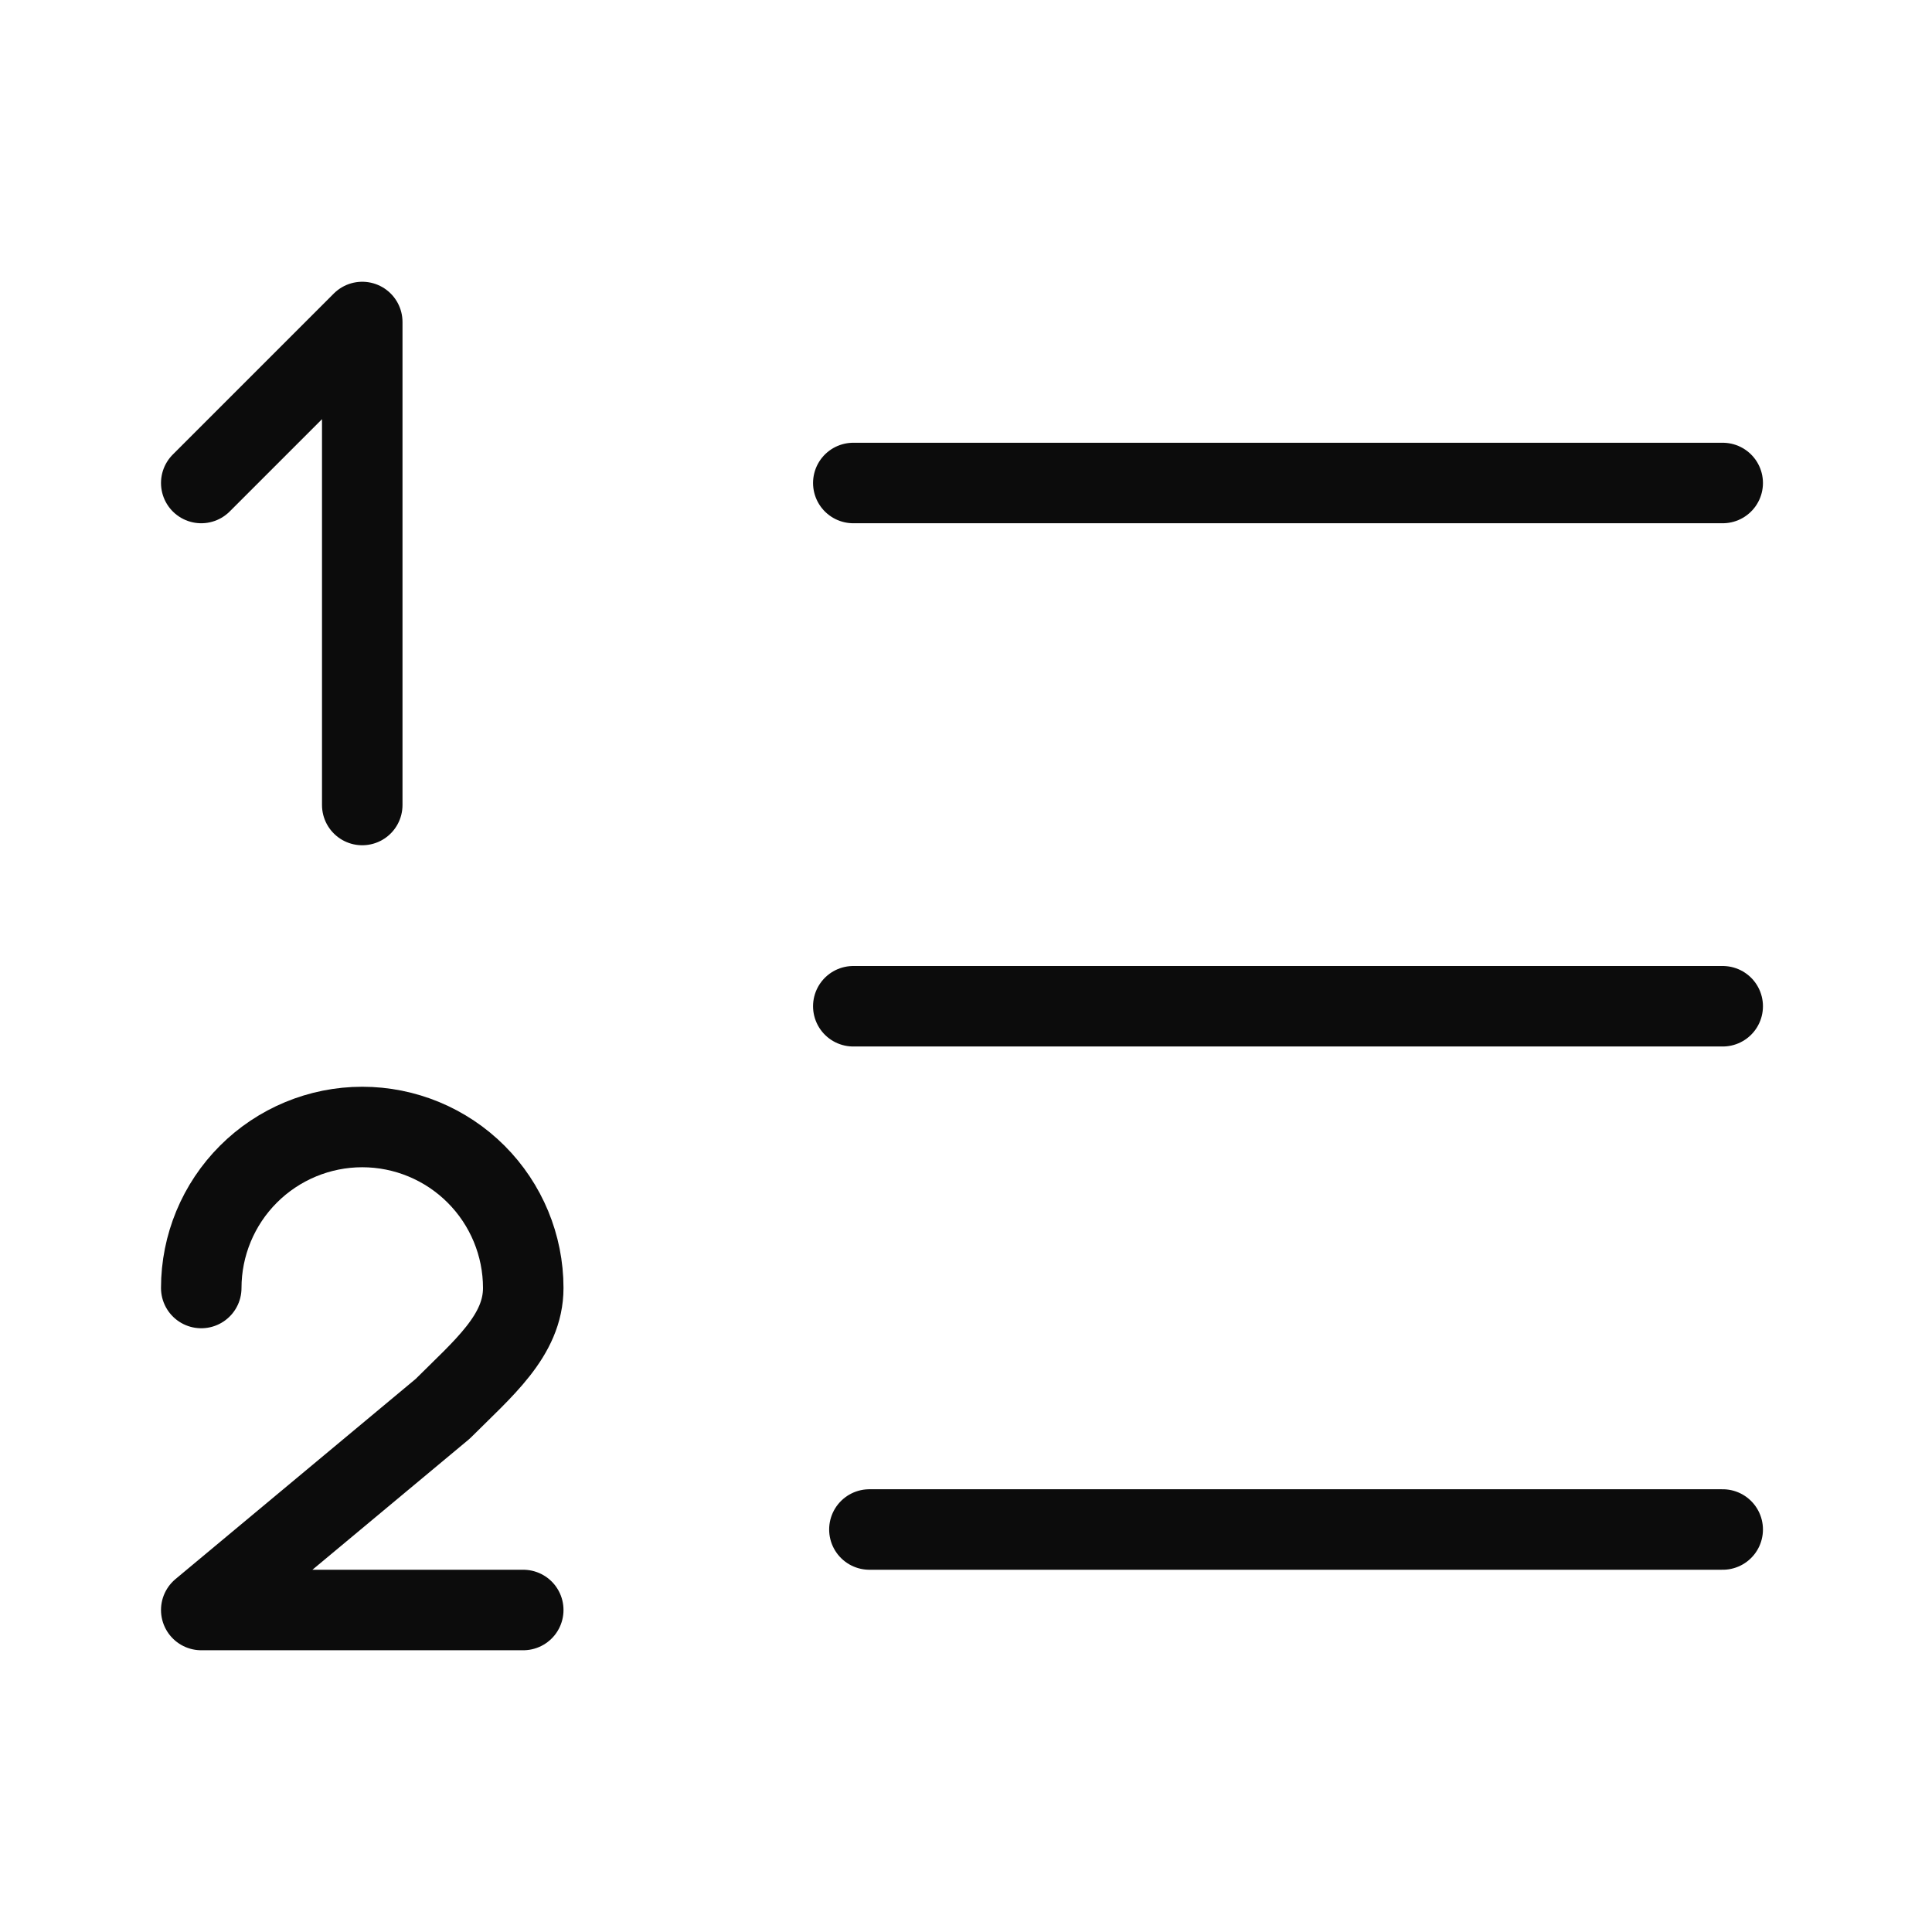 <svg width="24" height="24" viewBox="0 0 24 24" fill="none" xmlns="http://www.w3.org/2000/svg">
<path d="M10.6 6H21.4M10.6 12.5H21.4M10.8 19H21.4M2.5 16C2.5 15.47 2.711 14.961 3.086 14.586C3.461 14.211 3.97 14 4.5 14C5.03 14 5.539 14.211 5.914 14.586C6.289 14.961 6.5 15.47 6.5 16C6.5 16.591 6 17 5.5 17.5L2.5 20H6.5M4.5 10V4L2.5 6" stroke="#0C0C0C" stroke-linecap="round" stroke-linejoin="round"/>
</svg>
